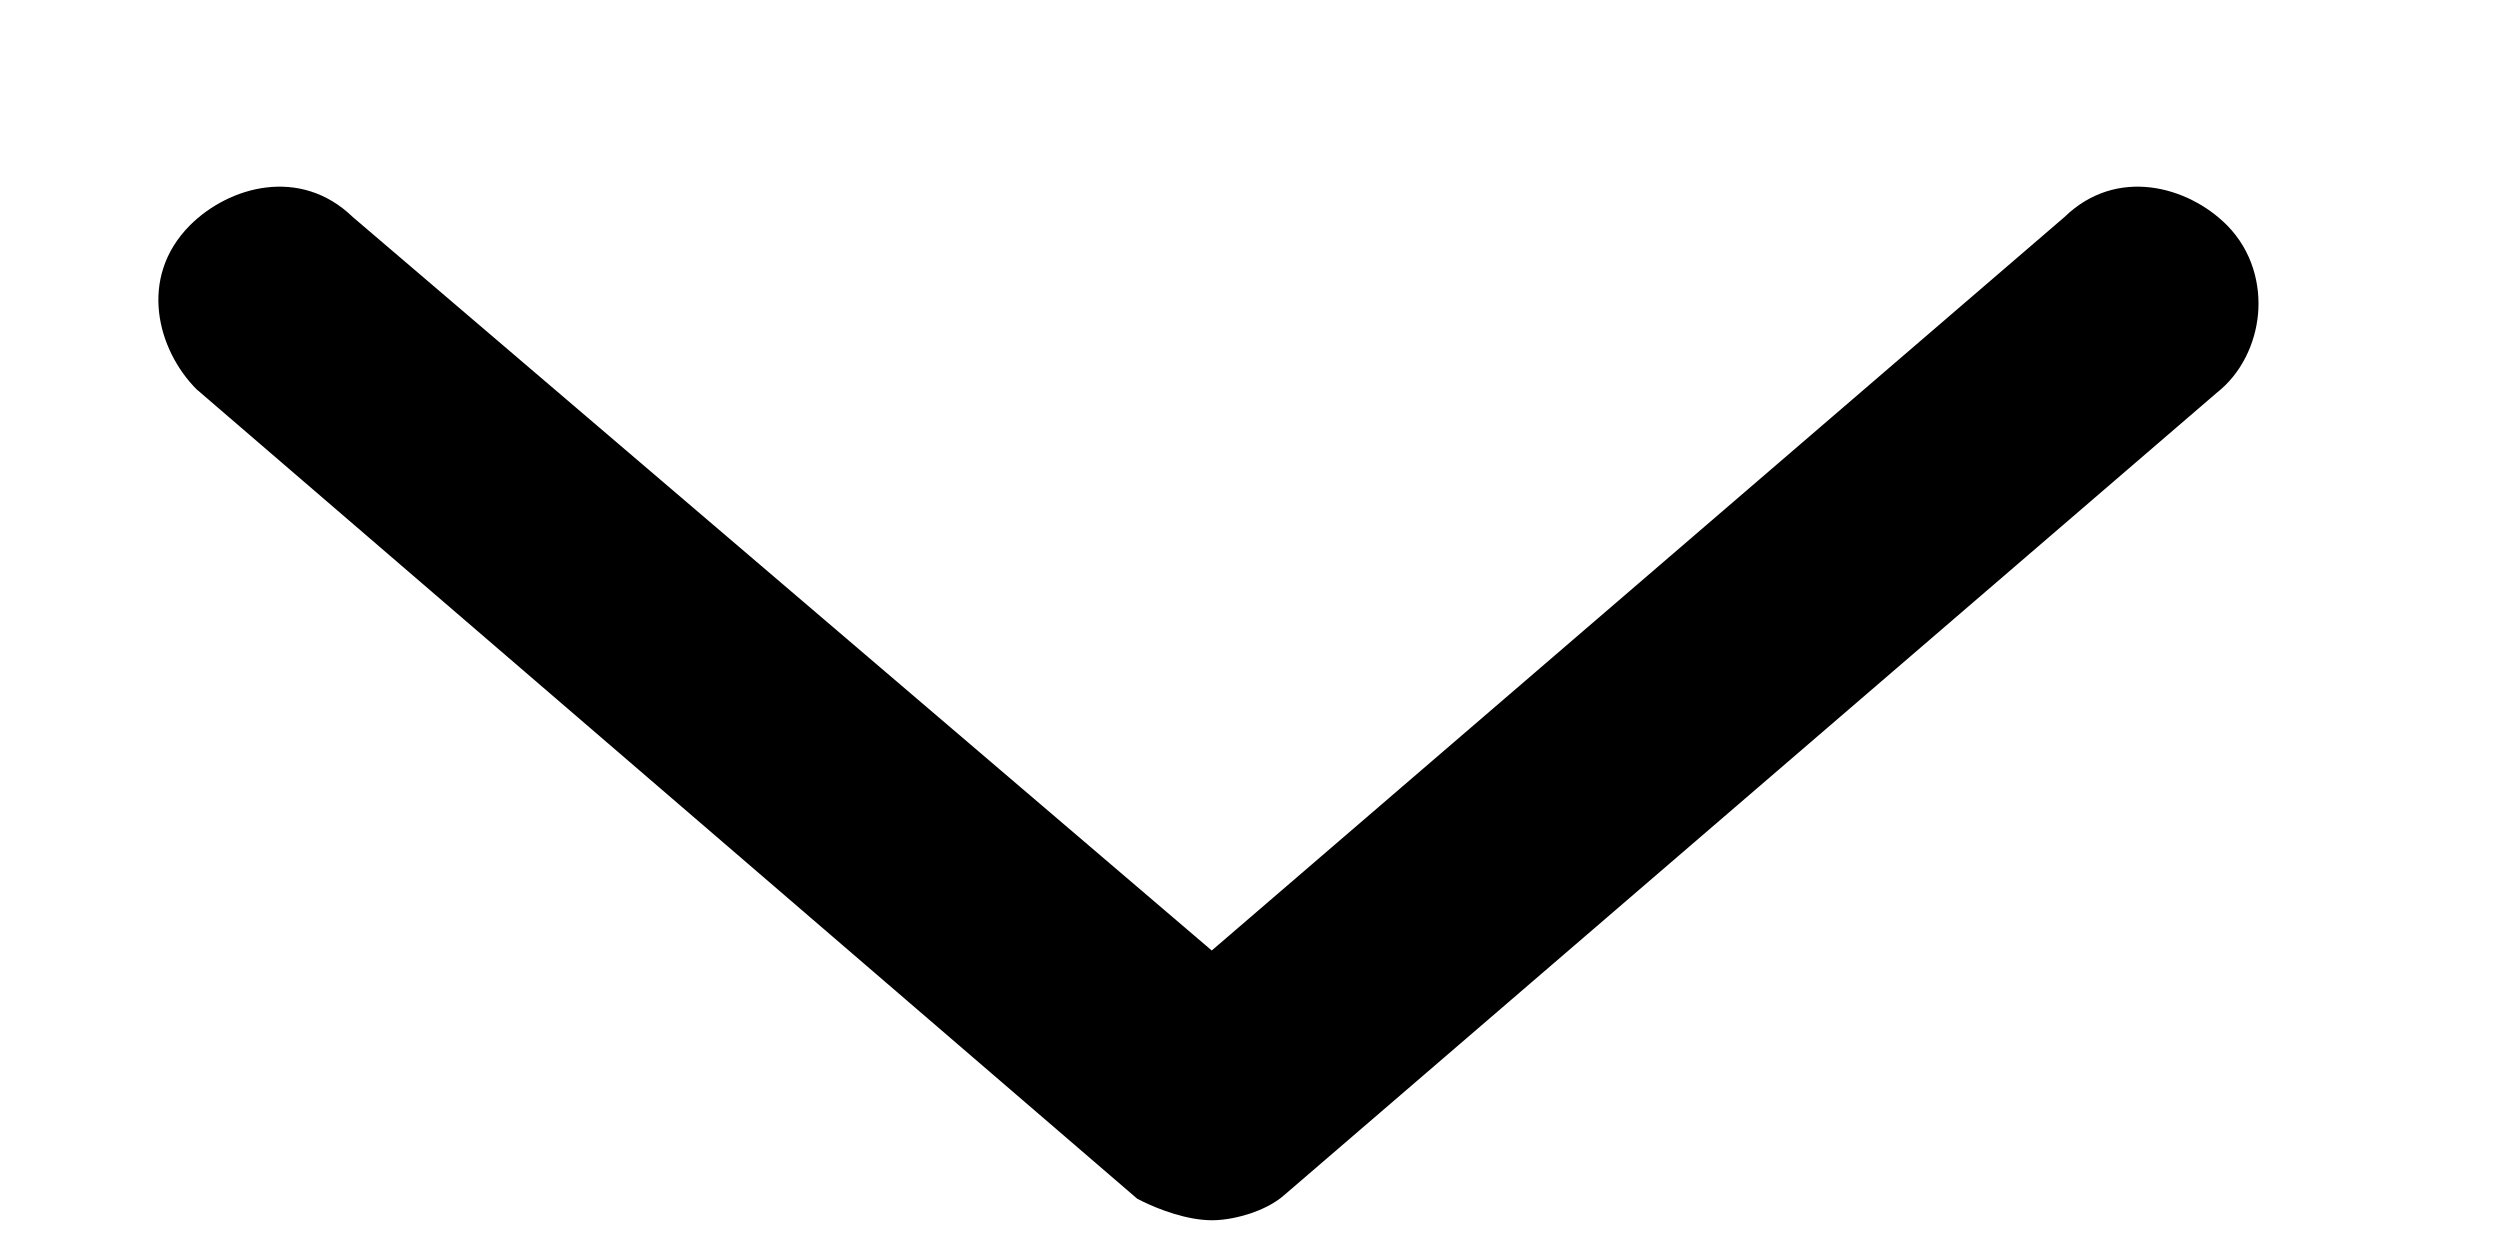 <svg width="10" height="5" viewBox="0 0 10 5" fill="none" xmlns="http://www.w3.org/2000/svg">
<path fill-rule="evenodd" clip-rule="evenodd" d="M1.411 0.868C1.201 0.665 0.916 0.745 0.76 0.901C0.551 1.111 0.63 1.401 0.787 1.558L0.793 1.563L4.549 4.795L4.571 4.806C4.636 4.838 4.749 4.881 4.848 4.881C4.902 4.881 4.958 4.868 5.001 4.854C5.036 4.842 5.095 4.819 5.142 4.776L8.866 1.572C8.967 1.493 9.021 1.373 9.032 1.258C9.043 1.14 9.01 1.004 8.908 0.901C8.753 0.745 8.467 0.665 8.258 0.868L4.847 3.802L1.411 0.868Z" fill="black"/>
</svg>
